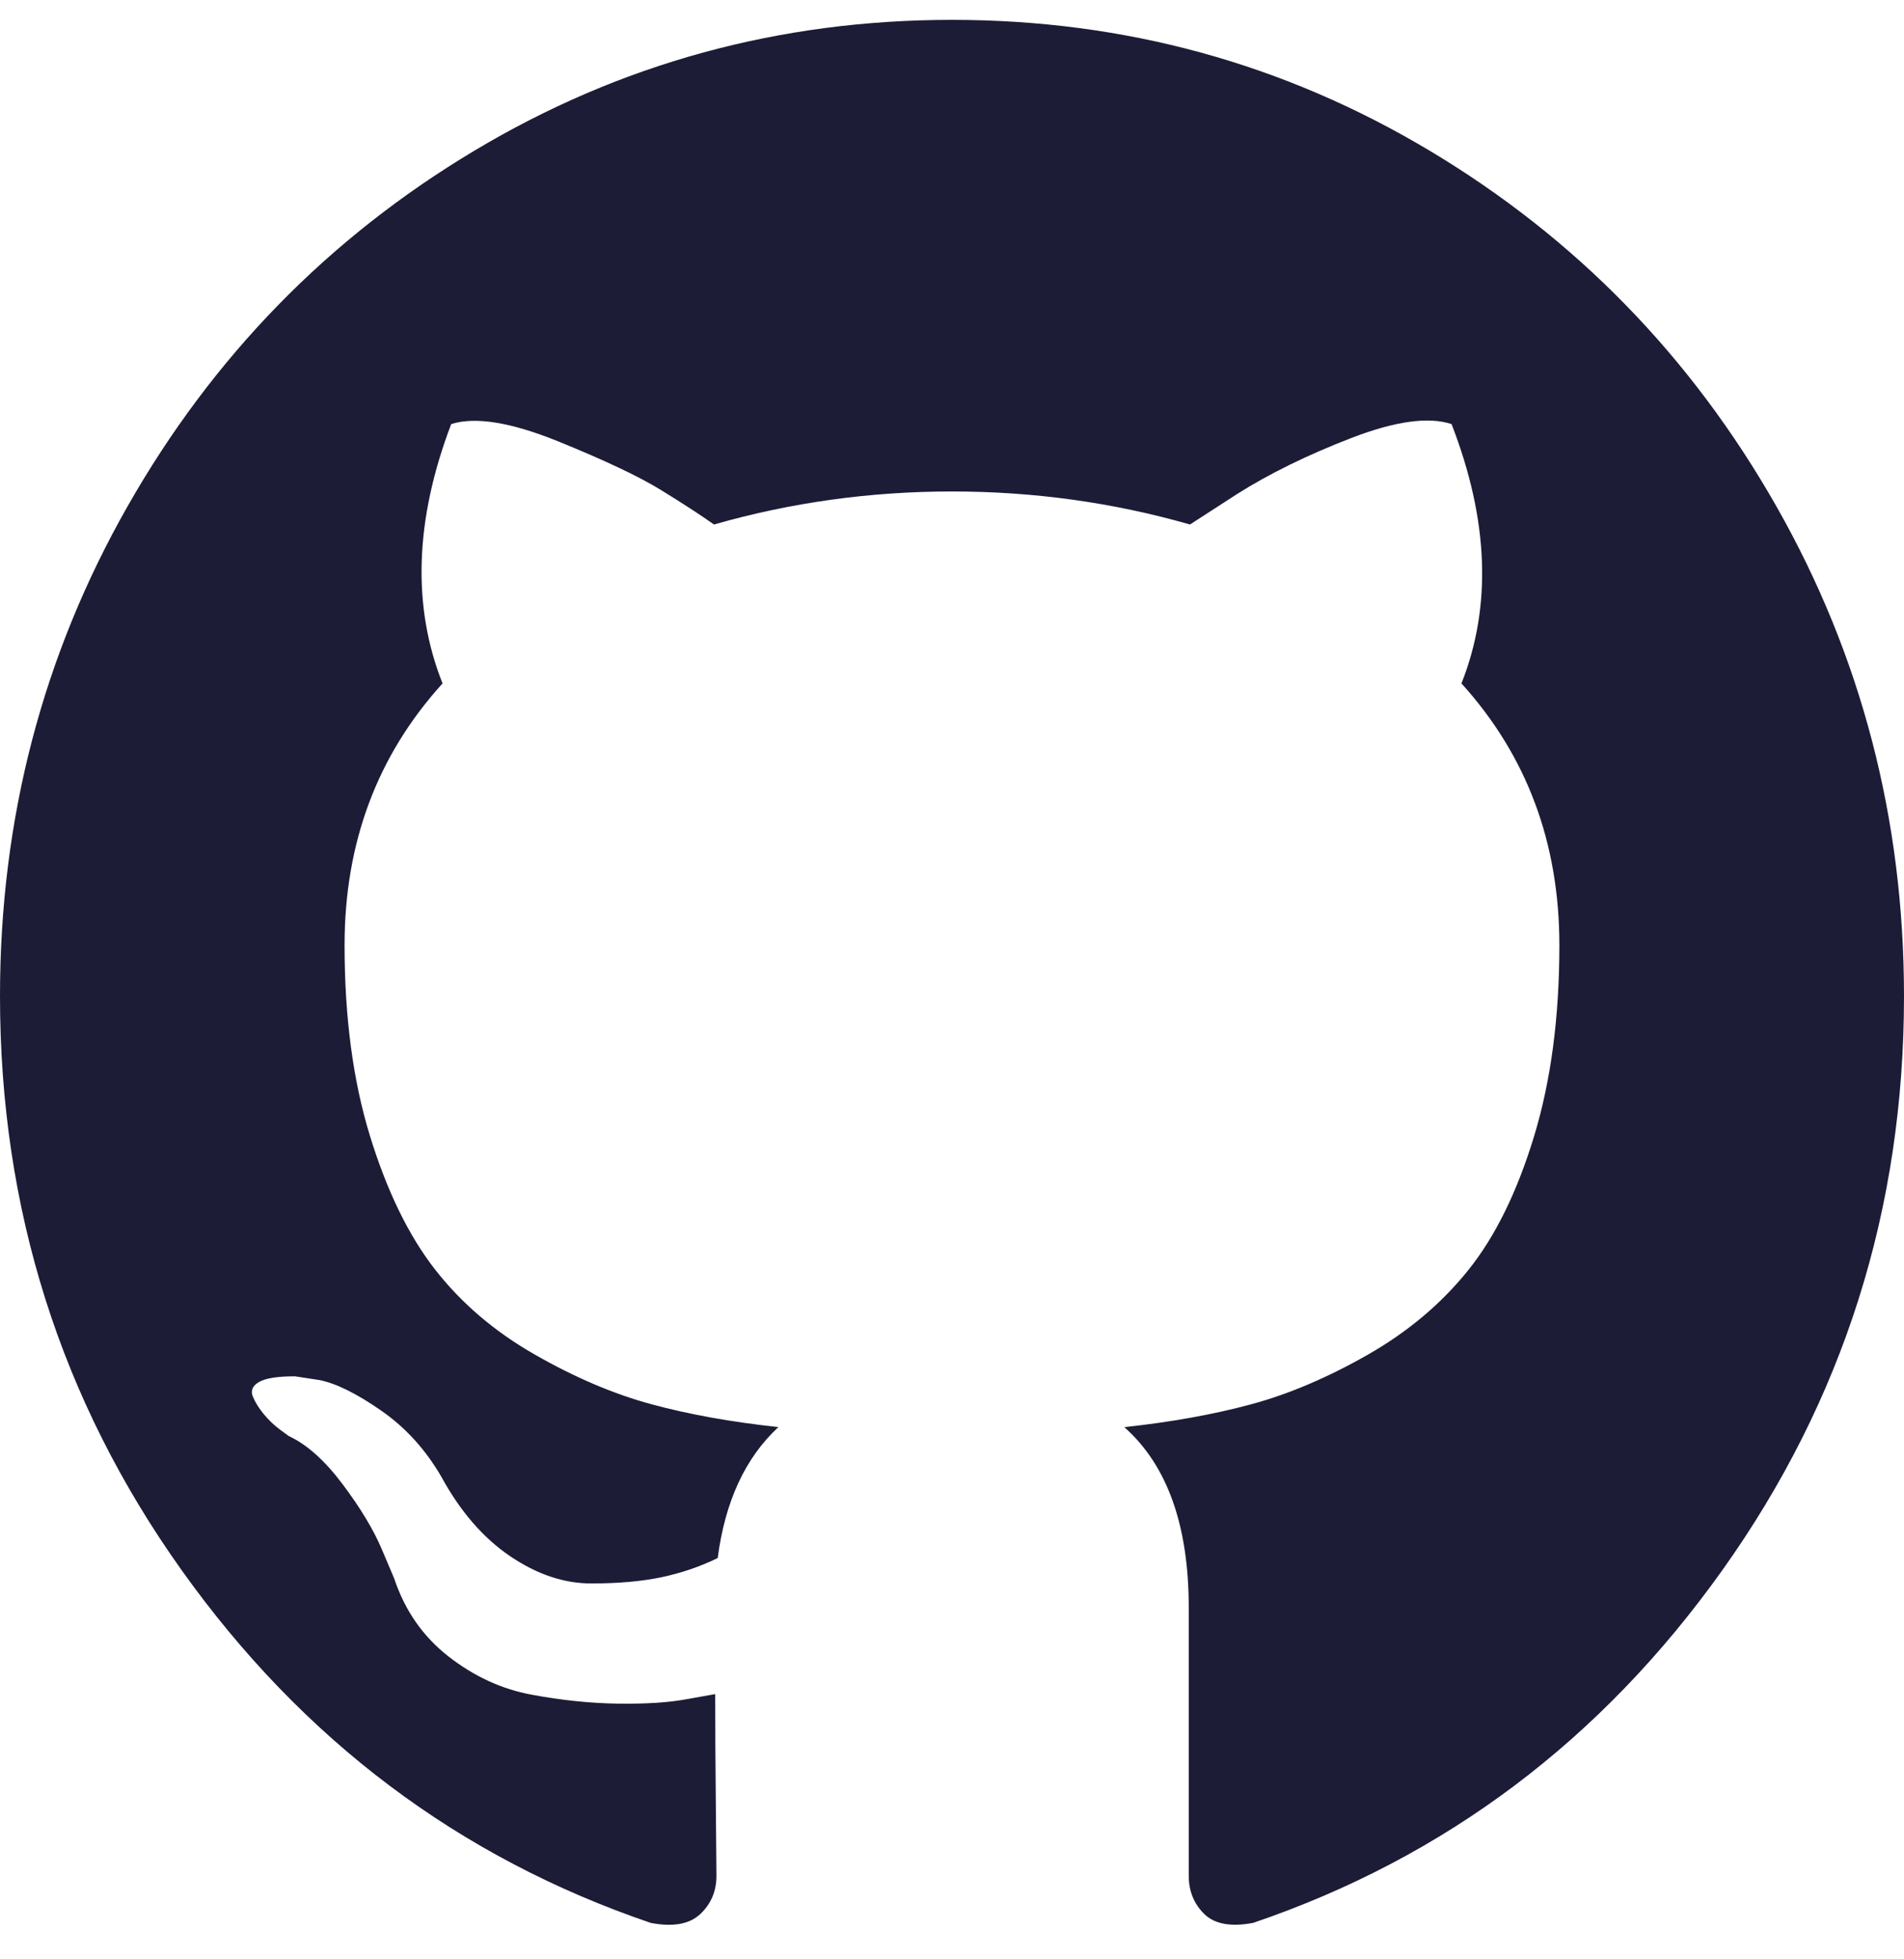 <?xml version="1.0" encoding="UTF-8"?>
<svg width="35px" height="36px" viewBox="0 0 35 36" version="1.1" xmlns="http://www.w3.org/2000/svg" xmlns:xlink="http://www.w3.org/1999/xlink">
    <!-- Generator: Sketch 51.2 (57519) - http://www.bohemiancoding.com/sketch -->
    <title>Shape</title>
    <desc>Created with Sketch.</desc>
    <defs></defs>
    <g id="Page-1" stroke="none" stroke-width="1" fill="none" fill-rule="evenodd">
        <g id="Blockchain---doplnene-texty-2" transform="translate(-875, -4171)" fill="#1C1C37" fill-rule="nonzero">
            <g id="paticka" transform="translate(0, 3772)">
                <g id="box-1-copy-6" transform="translate(875, 88)">
                    <g id="25231" transform="translate(0, 311)">
                        <path d="M32.652,9.299 C31.088,6.551 28.965,4.375 26.284,2.771 C23.602,1.167 20.675,0.365 17.5,0.365 C14.325,0.365 11.397,1.167 8.716,2.771 C6.035,4.375 3.912,6.551 2.347,9.299 C0.782,12.048 0,15.049 0,18.303 C0,22.212 1.113,25.727 3.338,28.849 C5.564,31.971 8.438,34.132 11.963,35.331 C12.373,35.409 12.676,35.354 12.874,35.167 C13.071,34.981 13.17,34.747 13.17,34.467 C13.17,34.42 13.166,34 13.159,33.206 C13.151,32.411 13.147,31.718 13.147,31.127 L12.623,31.22 C12.289,31.283 11.867,31.309 11.358,31.302 C10.85,31.295 10.322,31.24 9.775,31.138 C9.228,31.038 8.719,30.804 8.248,30.438 C7.777,30.072 7.443,29.593 7.246,29.002 L7.018,28.464 C6.866,28.106 6.627,27.709 6.3,27.273 C5.973,26.837 5.643,26.541 5.309,26.386 L5.149,26.269 C5.043,26.191 4.944,26.097 4.853,25.988 C4.762,25.879 4.694,25.77 4.648,25.661 C4.603,25.552 4.641,25.462 4.762,25.392 C4.884,25.322 5.104,25.288 5.423,25.288 L5.879,25.358 C6.182,25.42 6.558,25.606 7.007,25.918 C7.455,26.229 7.823,26.634 8.112,27.132 C8.461,27.771 8.882,28.257 9.376,28.592 C9.87,28.927 10.367,29.094 10.869,29.094 C11.37,29.094 11.803,29.055 12.167,28.978 C12.532,28.9 12.874,28.783 13.193,28.627 C13.329,27.584 13.702,26.782 14.309,26.221 C13.443,26.128 12.665,25.988 11.974,25.801 C11.283,25.614 10.568,25.31 9.832,24.889 C9.095,24.469 8.483,23.947 7.997,23.325 C7.511,22.702 7.113,21.884 6.801,20.872 C6.49,19.86 6.334,18.692 6.334,17.368 C6.334,15.484 6.934,13.88 8.135,12.557 C7.572,11.14 7.625,9.552 8.294,7.792 C8.734,7.652 9.388,7.757 10.254,8.107 C11.119,8.458 11.753,8.758 12.156,9.007 C12.559,9.255 12.882,9.466 13.125,9.637 C14.538,9.233 15.996,9.03 17.5,9.03 C19.003,9.03 20.462,9.233 21.875,9.637 L22.741,9.077 C23.333,8.703 24.032,8.36 24.837,8.049 C25.642,7.738 26.258,7.652 26.683,7.792 C27.366,9.552 27.427,11.14 26.865,12.557 C28.065,13.881 28.665,15.485 28.665,17.369 C28.665,18.692 28.509,19.864 28.198,20.884 C27.887,21.904 27.485,22.721 26.991,23.336 C26.497,23.952 25.882,24.469 25.145,24.89 C24.408,25.31 23.694,25.614 23.003,25.801 C22.312,25.988 21.533,26.128 20.668,26.222 C21.457,26.922 21.852,28.028 21.852,29.538 L21.852,34.466 C21.852,34.746 21.947,34.98 22.137,35.167 C22.327,35.353 22.627,35.408 23.037,35.33 C26.562,34.131 29.437,31.971 31.662,28.848 C33.887,25.726 35,22.211 35,18.303 C34.999,15.049 34.216,12.048 32.652,9.299 Z" id="Shape"></path>
                    </g>
                </g>
            </g>
        </g>
    </g>
</svg>
